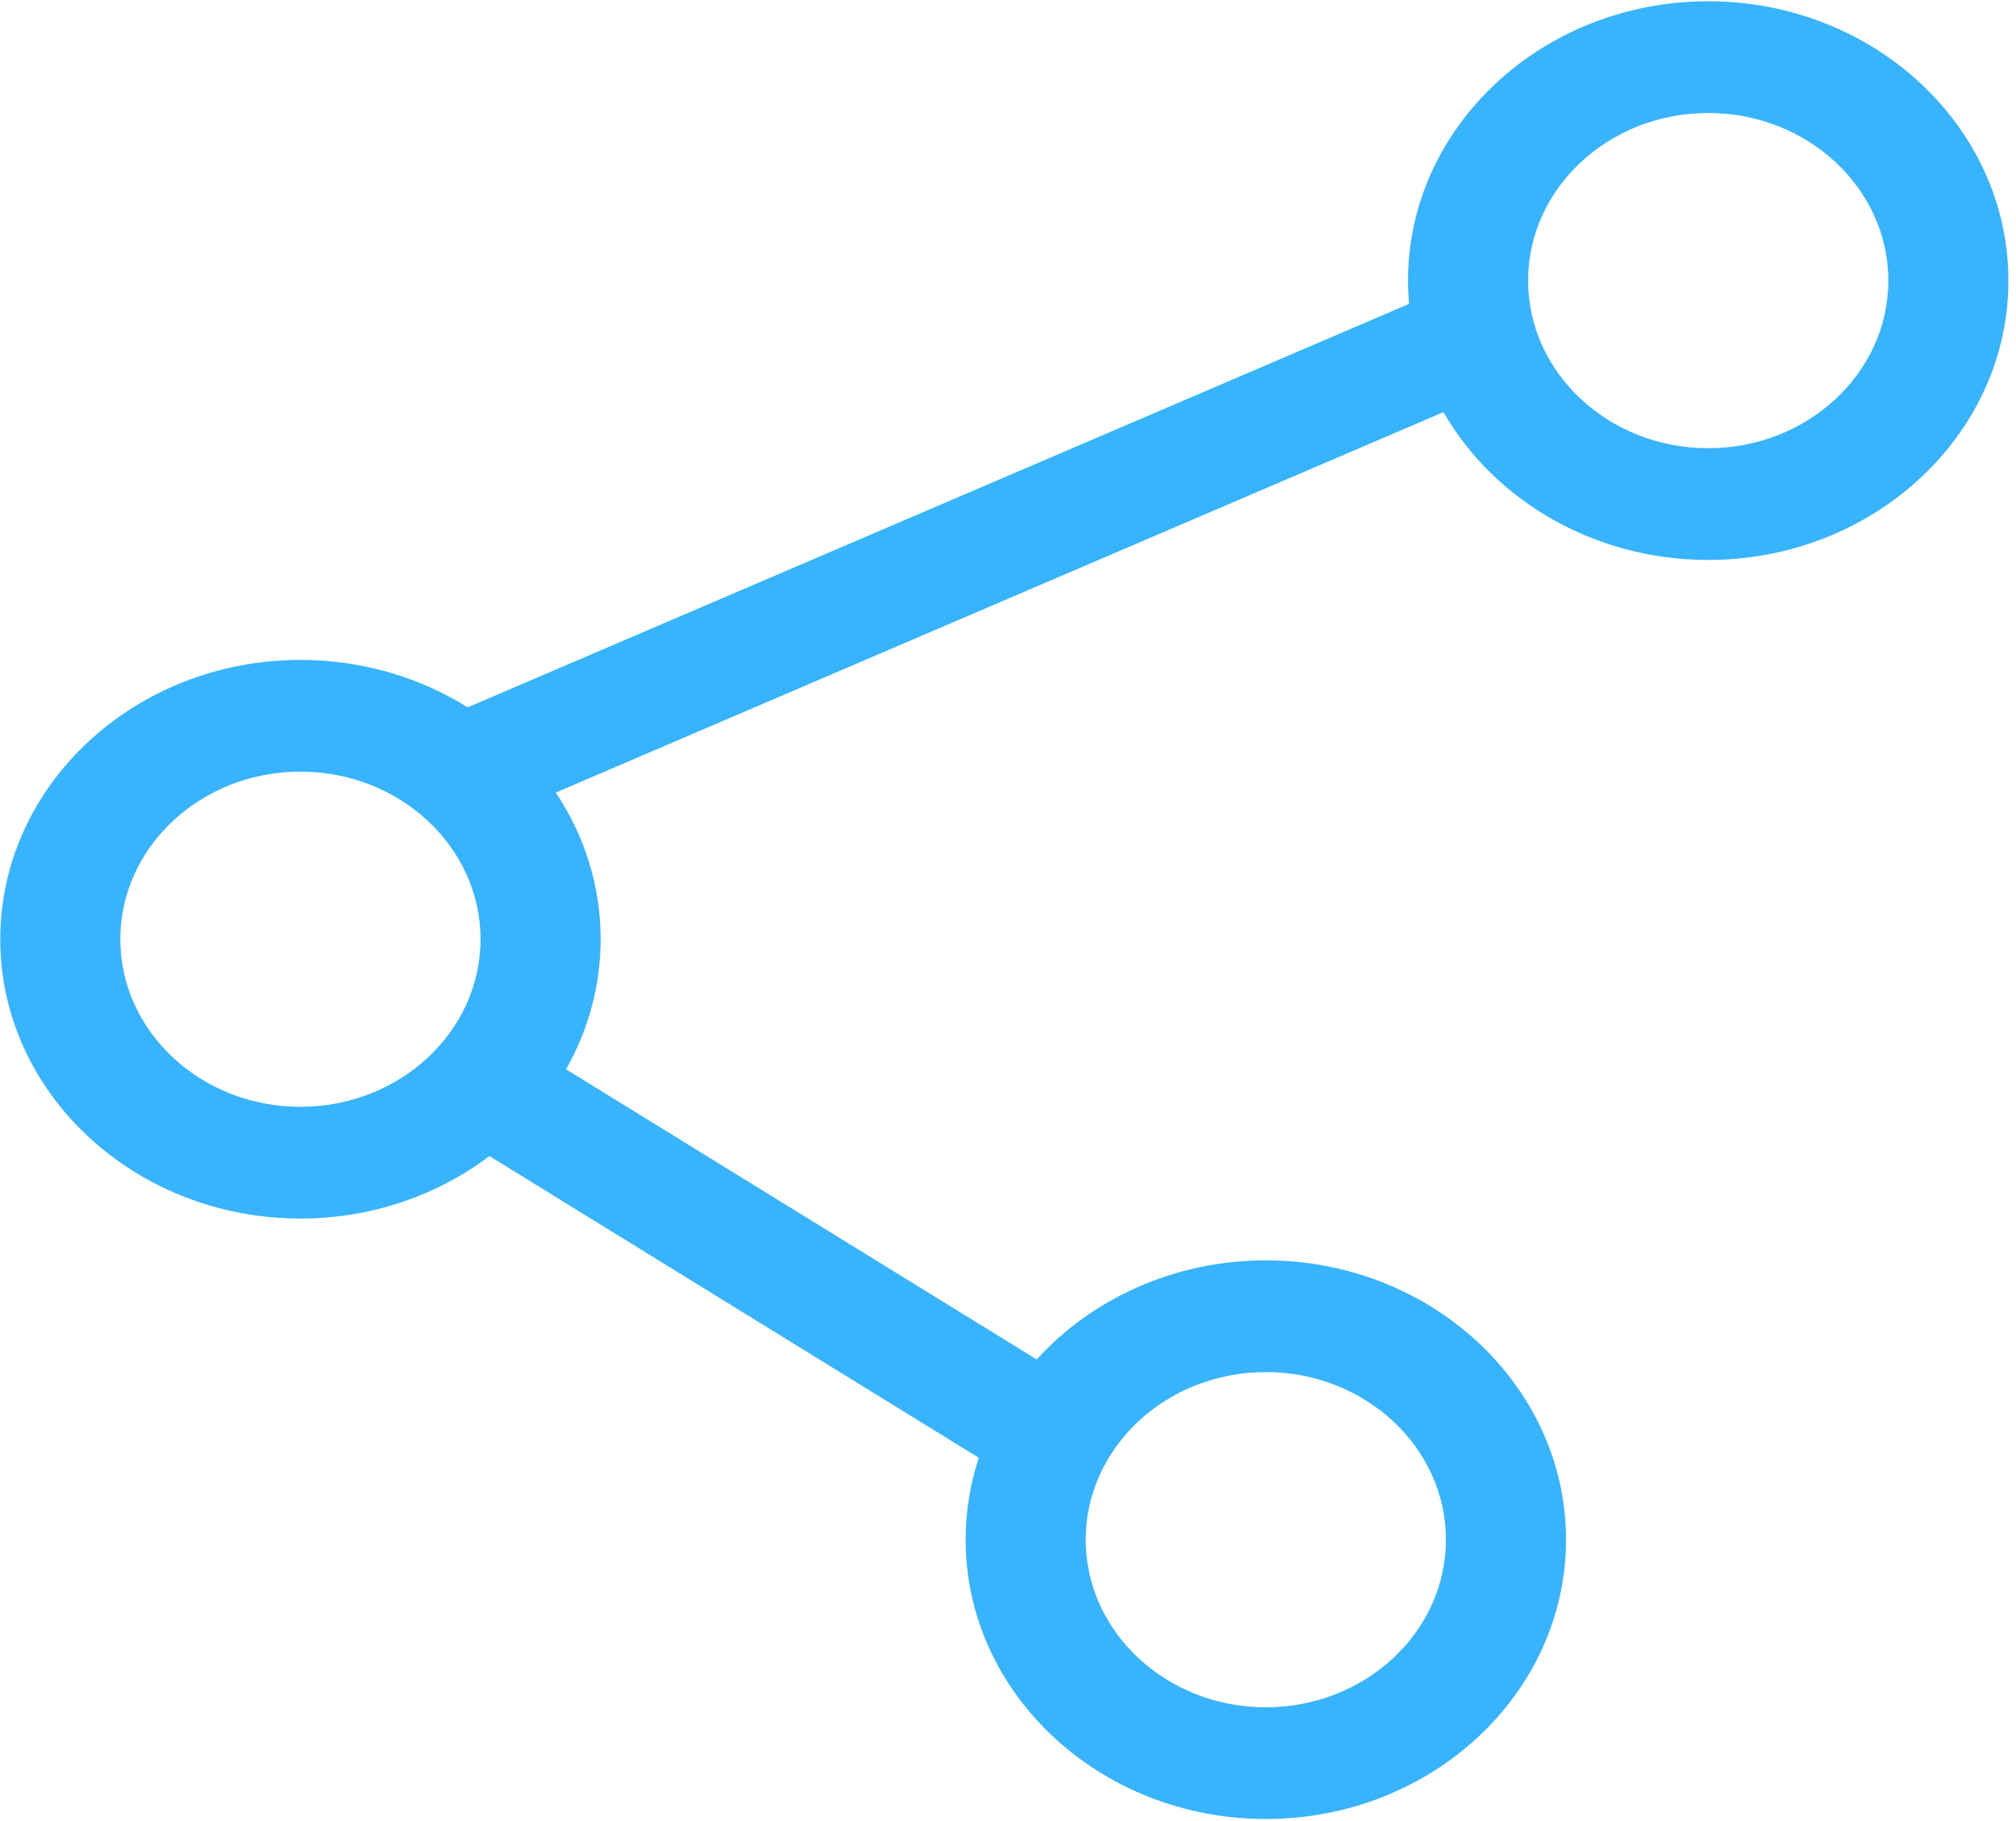 <?xml version="1.0" encoding="UTF-8"?>
<svg width="62px" height="56px" viewBox="0 0 62 56" version="1.1" xmlns="http://www.w3.org/2000/svg" xmlns:xlink="http://www.w3.org/1999/xlink">
    <title>wangluo-2</title>
    <g  stroke="none" stroke-width="1" fill="none" fill-rule="evenodd">
        <g transform="translate(-126, -1007)" fill="#38B4FF" fill-rule="nonzero">
            <g transform="translate(126, 950)">
                <g id="wangluo-2" transform="translate(0, 57)">
                    <path d="M52.534,0.039 C47.444,0.039 43.303,3.892 43.303,8.629 C43.303,8.87 43.314,9.108 43.335,9.344 L14.382,21.752 C12.911,20.831 11.142,20.293 9.24,20.293 C4.149,20.293 0.008,24.146 0.008,28.882 C0.008,33.619 4.149,37.472 9.24,37.472 C11.44,37.472 13.464,36.751 15.052,35.551 L30.102,44.829 C29.839,45.626 29.697,46.472 29.697,47.348 C29.697,52.084 33.838,55.937 38.929,55.937 C44.019,55.937 48.161,52.084 48.161,47.348 C48.161,42.611 44.019,38.758 38.929,38.758 C36.107,38.758 33.577,39.943 31.882,41.805 L17.408,32.882 C18.086,31.686 18.472,30.326 18.472,28.882 C18.472,27.229 17.967,25.684 17.093,24.373 L44.392,12.674 C45.949,15.377 49.015,17.219 52.534,17.219 C57.625,17.219 61.766,13.365 61.766,8.629 C61.766,3.892 57.625,0.039 52.534,0.039 Z M38.929,42.194 C41.983,42.194 44.468,44.506 44.468,47.348 C44.468,50.19 41.983,52.502 38.929,52.502 C35.875,52.502 33.39,50.19 33.39,47.348 C33.39,44.506 35.875,42.194 38.929,42.194 Z M9.239,34.036 C6.185,34.036 3.7,31.724 3.7,28.882 C3.7,26.041 6.185,23.729 9.239,23.729 C12.294,23.729 14.779,26.041 14.779,28.882 C14.779,31.724 12.294,34.036 9.239,34.036 Z M52.534,13.783 C49.48,13.783 46.995,11.471 46.995,8.629 C46.995,5.787 49.48,3.475 52.534,3.475 C55.589,3.475 58.074,5.787 58.074,8.629 C58.074,11.471 55.589,13.783 52.534,13.783 Z"></path>
                </g>
            </g>
        </g>
    </g>
</svg>